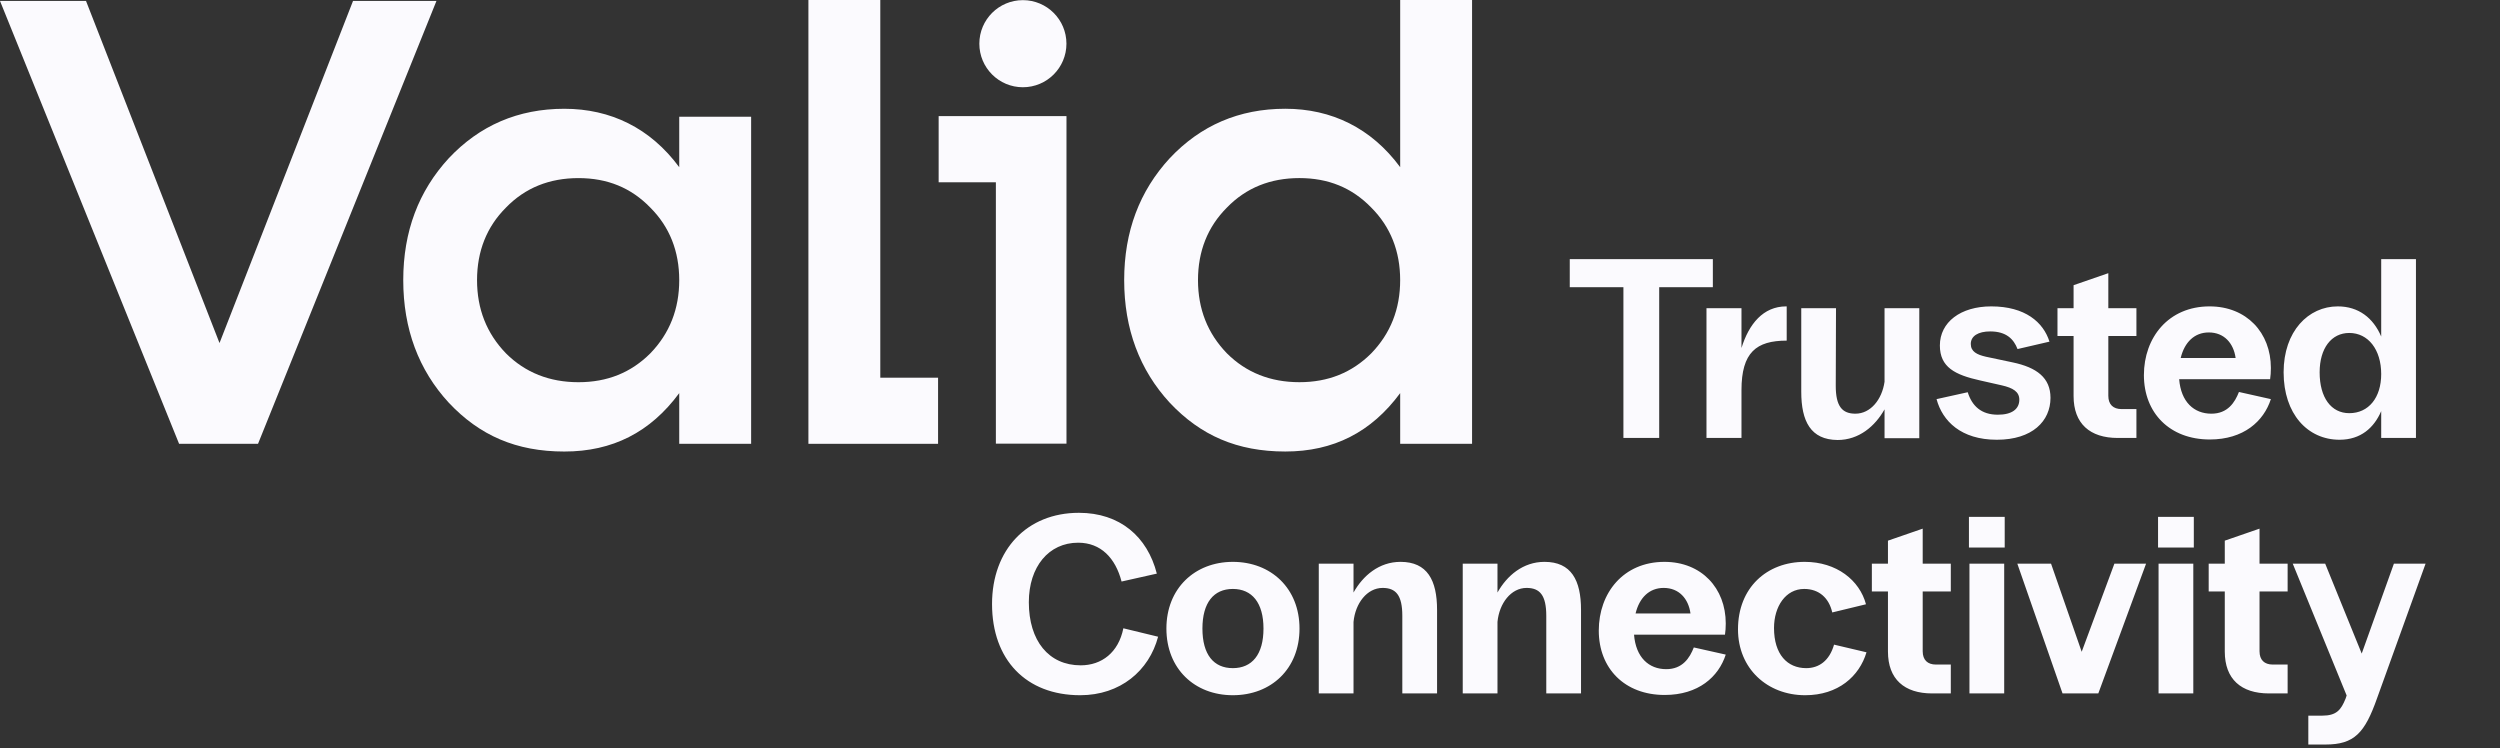 <svg width="137" height="41" viewBox="0 0 137 41" fill="none" xmlns="http://www.w3.org/2000/svg">
    <rect x="0" y="0" width="137" height="41" fill="#333333" stroke="none"/>
    <path d="M88.963 24V15.74H86.023V14.2H93.864V15.74H90.924V24H88.963ZM93.515 24V16.888H95.433V19.072C95.839 17.756 96.623 16.79 97.883 16.79H97.911V18.666C96.245 18.666 95.433 19.31 95.433 21.382V24H93.515ZM105.177 16.888V24.014H103.273V22.432C102.755 23.356 101.873 24.112 100.697 24.112C99.227 24.098 98.709 23.09 98.709 21.466V16.888H100.613L100.599 21.144C100.599 22.264 100.949 22.67 101.677 22.67C102.503 22.67 103.133 21.9 103.273 20.92V16.888H105.177ZM109.427 24.098C107.467 24.098 106.445 23.076 106.123 21.872L107.831 21.494C108.069 22.25 108.573 22.726 109.483 22.726C110.253 22.726 110.659 22.418 110.659 21.9C110.659 21.466 110.309 21.256 109.693 21.116L108.517 20.85C107.131 20.542 106.305 20.122 106.305 18.932C106.305 17.658 107.439 16.79 109.119 16.79C110.981 16.79 111.975 17.658 112.311 18.722L110.561 19.128C110.351 18.582 109.945 18.162 109.063 18.162C108.405 18.162 107.999 18.414 107.999 18.848C107.999 19.268 108.335 19.436 108.825 19.548L110.281 19.856C111.625 20.136 112.367 20.71 112.367 21.802C112.367 23.076 111.373 24.098 109.427 24.098ZM116.054 24C114.528 24 113.632 23.216 113.632 21.704V18.414H112.75V16.888H113.632V15.628L115.536 14.97V16.888H117.076V18.414H115.536V21.69C115.536 22.166 115.802 22.418 116.264 22.418H117.076V24H116.054ZM121.098 24.084C118.9 24.084 117.486 22.628 117.486 20.556C117.486 18.498 118.83 16.79 121.084 16.79C123.114 16.79 124.444 18.232 124.444 20.164C124.444 20.374 124.43 20.612 124.402 20.78H119.418C119.516 22.026 120.23 22.67 121.182 22.67C122.078 22.67 122.47 22.054 122.694 21.48L124.444 21.872C124.052 23.09 122.946 24.084 121.098 24.084ZM119.502 19.618H122.512C122.4 18.806 121.882 18.218 121.042 18.218C120.258 18.218 119.712 18.75 119.502 19.618ZM130.49 24V22.53C130.098 23.44 129.37 24.098 128.208 24.098C126.458 24.098 125.142 22.684 125.142 20.402C125.142 18.148 126.5 16.79 128.11 16.79C129.244 16.79 130.056 17.42 130.49 18.442V14.2H132.394V24H130.49ZM127.116 20.402C127.116 21.788 127.746 22.642 128.74 22.642C129.804 22.642 130.49 21.788 130.49 20.5C130.49 19.156 129.776 18.246 128.74 18.246C127.76 18.246 127.116 19.086 127.116 20.402ZM59.194 38.098C56.226 38.098 54.364 36.152 54.364 33.1C54.364 30.118 56.282 28.102 59.124 28.102C61.364 28.102 62.876 29.404 63.394 31.434L61.462 31.868C61.126 30.58 60.328 29.74 59.082 29.74C57.472 29.74 56.38 31.056 56.38 33.002C56.38 35.116 57.472 36.46 59.222 36.46C60.37 36.46 61.294 35.76 61.56 34.43L63.464 34.892C62.974 36.754 61.392 38.098 59.194 38.098ZM67.559 38.098C65.473 38.098 63.919 36.656 63.919 34.444C63.919 32.246 65.473 30.79 67.559 30.79C69.659 30.79 71.213 32.246 71.213 34.444C71.213 36.656 69.659 38.098 67.559 38.098ZM65.893 34.444C65.893 35.872 66.509 36.614 67.559 36.614C68.609 36.614 69.239 35.872 69.239 34.444C69.239 33.03 68.609 32.274 67.559 32.274C66.509 32.274 65.893 33.03 65.893 34.444ZM72.269 38V30.888H74.173V32.47C74.691 31.546 75.573 30.79 76.749 30.79C78.219 30.79 78.751 31.798 78.751 33.422V38H76.847V33.744C76.847 32.624 76.497 32.218 75.769 32.218C74.915 32.218 74.271 33.058 74.173 34.08V38H72.269ZM80.158 38V30.888H82.062V32.47C82.58 31.546 83.462 30.79 84.638 30.79C86.108 30.79 86.64 31.798 86.64 33.422V38H84.736V33.744C84.736 32.624 84.386 32.218 83.658 32.218C82.804 32.218 82.16 33.058 82.062 34.08V38H80.158ZM91.225 38.084C89.027 38.084 87.613 36.628 87.613 34.556C87.613 32.498 88.957 30.79 91.211 30.79C93.241 30.79 94.571 32.232 94.571 34.164C94.571 34.374 94.557 34.612 94.529 34.78H89.545C89.643 36.026 90.357 36.67 91.309 36.67C92.205 36.67 92.597 36.054 92.821 35.48L94.571 35.872C94.179 37.09 93.073 38.084 91.225 38.084ZM89.629 33.618H92.639C92.527 32.806 92.009 32.218 91.169 32.218C90.385 32.218 89.839 32.75 89.629 33.618ZM98.924 38.098C96.852 38.098 95.242 36.642 95.242 34.486C95.242 32.204 96.824 30.79 98.896 30.79C100.646 30.79 101.906 31.798 102.256 33.114L100.408 33.562C100.226 32.764 99.68 32.274 98.868 32.274C97.86 32.274 97.216 33.226 97.216 34.416C97.216 35.858 97.944 36.614 98.98 36.614C99.68 36.614 100.254 36.208 100.506 35.326L102.284 35.746C101.892 37.062 100.73 38.098 98.924 38.098ZM105.882 38C104.356 38 103.46 37.216 103.46 35.704V32.414H102.578V30.888H103.46V29.628L105.364 28.97V30.888H106.904V32.414H105.364V35.69C105.364 36.166 105.63 36.418 106.092 36.418H106.904V38H105.882ZM107.926 38V30.888H109.83V38H107.926ZM107.898 30.006V28.326H109.858V30.006H107.898ZM113.027 38L110.549 30.888H112.397L114.077 35.718L115.869 30.888H117.605L114.987 38H113.027ZM118.289 38V30.888H120.193V38H118.289ZM118.261 30.006V28.326H120.221V30.006H118.261ZM124.34 38C122.814 38 121.918 37.216 121.918 35.704V32.414H121.036V30.888H121.918V29.628L123.822 28.97V30.888H125.362V32.414H123.822V35.69C123.822 36.166 124.088 36.418 124.55 36.418H125.362V38H124.34ZM126.496 40.8V39.218H127.252C128.036 39.218 128.288 38.91 128.54 38.28L128.596 38.112L125.642 30.888H127.42L129.422 35.816L131.186 30.888H132.922L130.262 38.266C129.59 40.17 129.016 40.8 127.434 40.8H126.496Z" fill="#fbfafe"></path>
    <path d="M19.346 0.051H23.918L14.14 24.32H9.814L0 0.051H4.713L12.029 18.799L19.346 0.051Z" fill="#fbfafe"></path>
    <path d="M37.222 6.397H41.162V24.322H37.222V21.543C35.64 23.689 33.564 24.744 30.926 24.744C28.288 24.744 26.283 23.865 24.595 22.071C22.942 20.277 22.098 18.026 22.098 15.352C22.098 12.679 22.942 10.463 24.595 8.669C26.283 6.876 28.393 5.961 30.926 5.961C33.458 5.961 35.639 7.016 37.222 9.162V6.396V6.397ZM35.639 19.362C36.694 18.271 37.222 16.935 37.222 15.352C37.222 13.77 36.694 12.433 35.639 11.378C34.584 10.287 33.282 9.76 31.7 9.76C30.117 9.76 28.781 10.287 27.725 11.378C26.67 12.433 26.142 13.77 26.142 15.352C26.142 16.935 26.67 18.271 27.725 19.362C28.781 20.418 30.117 20.945 31.7 20.945C33.282 20.945 34.584 20.418 35.639 19.362Z" fill="#fbfafe"></path>
    <path d="M48.241 20.698H51.406V24.321H44.301V0H48.24V20.698H48.241Z" fill="#fbfafe"></path>
    <path d="M76.73 0H80.669V24.321H76.73V21.543C75.147 23.688 73.072 24.743 70.434 24.743C67.797 24.743 65.791 23.864 64.103 22.07C62.45 20.276 61.605 18.025 61.605 15.352C61.605 12.678 62.45 10.463 64.103 8.669C65.791 6.875 67.901 5.96 70.434 5.96C72.968 5.96 75.147 7.016 76.73 9.161V0ZM75.147 19.361C76.202 18.271 76.729 16.934 76.729 15.352C76.729 13.769 76.202 12.432 75.147 11.377C74.091 10.287 72.79 9.759 71.207 9.759C69.625 9.759 68.288 10.287 67.233 11.377C66.178 12.433 65.65 13.769 65.65 15.352C65.65 16.934 66.178 18.271 67.233 19.361C68.288 20.417 69.625 20.944 71.207 20.944C72.79 20.944 74.091 20.417 75.147 19.361Z" fill="#fbfafe"></path>
    <path d="M54.574 9.989H51.438V6.363H58.443V24.312H54.574V9.99V9.989Z" fill="#fbfafe"></path>
    <path d="M56.054 4.781C57.372 4.781 58.441 3.712 58.441 2.394C58.441 1.076 57.372 0.008 56.054 0.008C54.736 0.008 53.668 1.076 53.668 2.394C53.668 3.712 54.736 4.781 56.054 4.781Z" fill="#fbfafe"></path>
</svg>